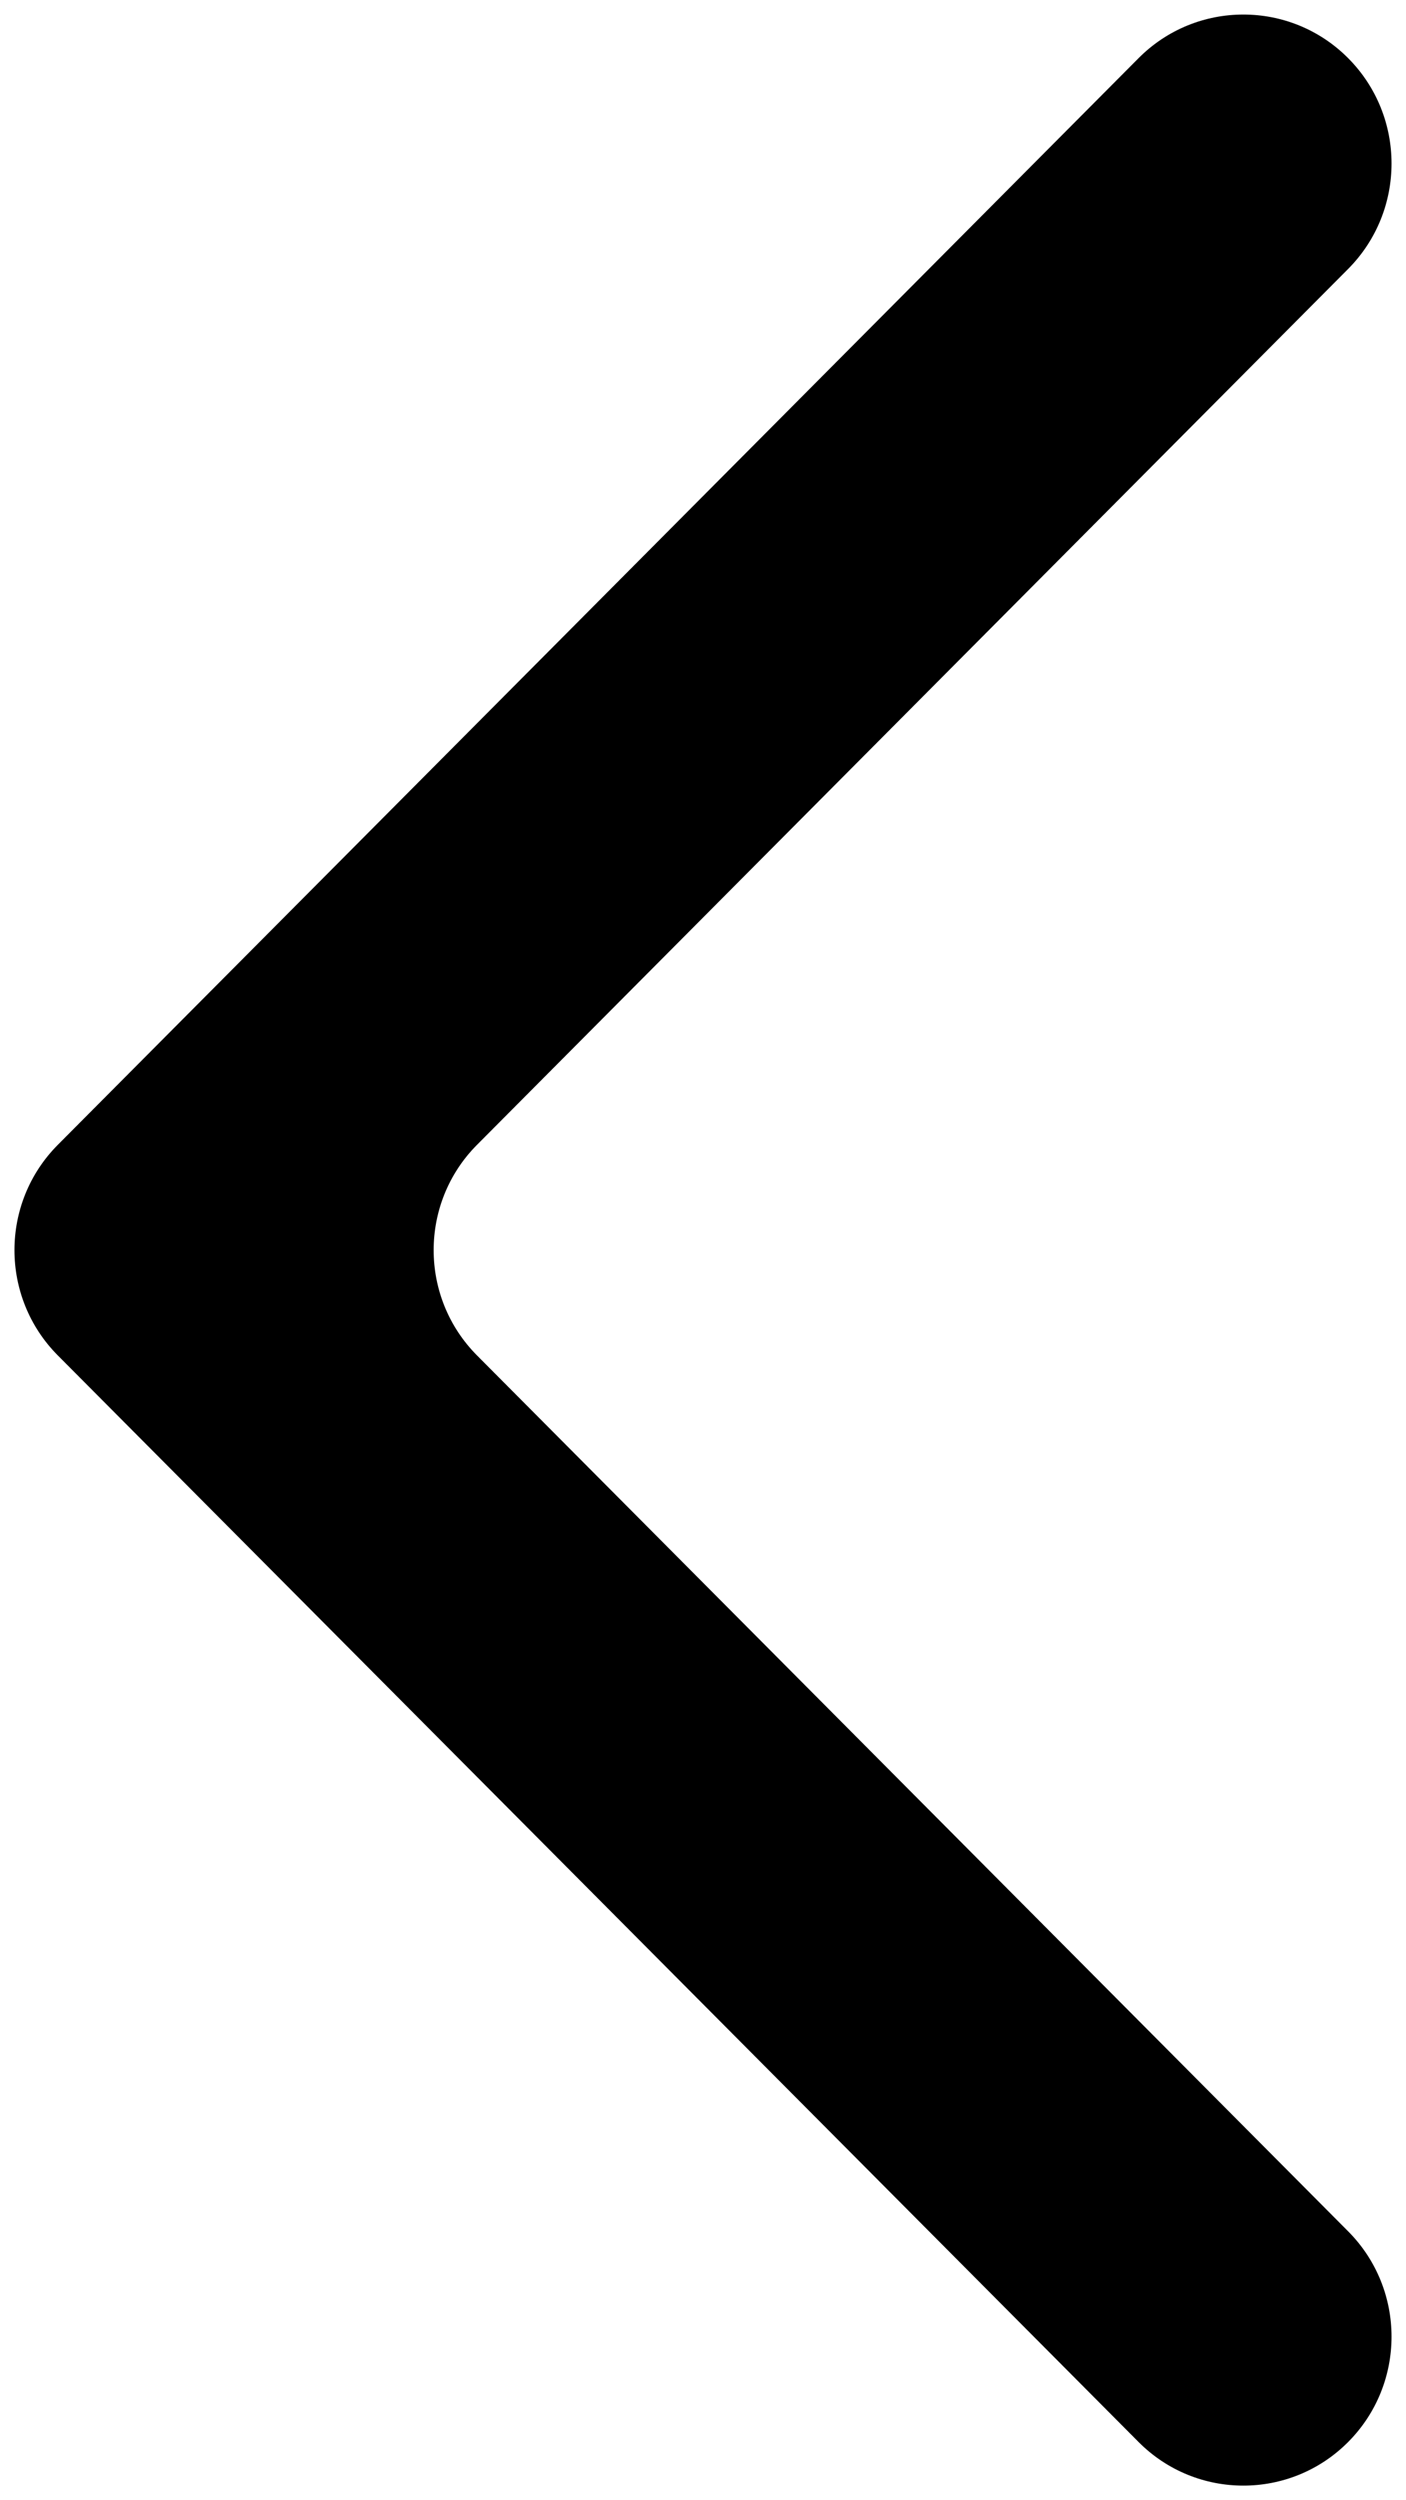 <svg xmlns="http://www.w3.org/2000/svg" width="14" height="24.889" viewBox="0 0 14 24.889">
  <path fill="rgb(0,0,0)" fill-rule="evenodd" d="M11.337.579C11.913 0 12.848 0 13.424.579c.576.579.576 1.518 0 2.098L4.75 11.396c-.576.579-.576 1.518 0 2.097l8.674 8.719c.576.579.576 1.518 0 2.097-.576.579-1.511.579-2.087 0L.576 13.493C0 12.914 0 11.975.576 11.396L11.337.579z"/>
</svg>

